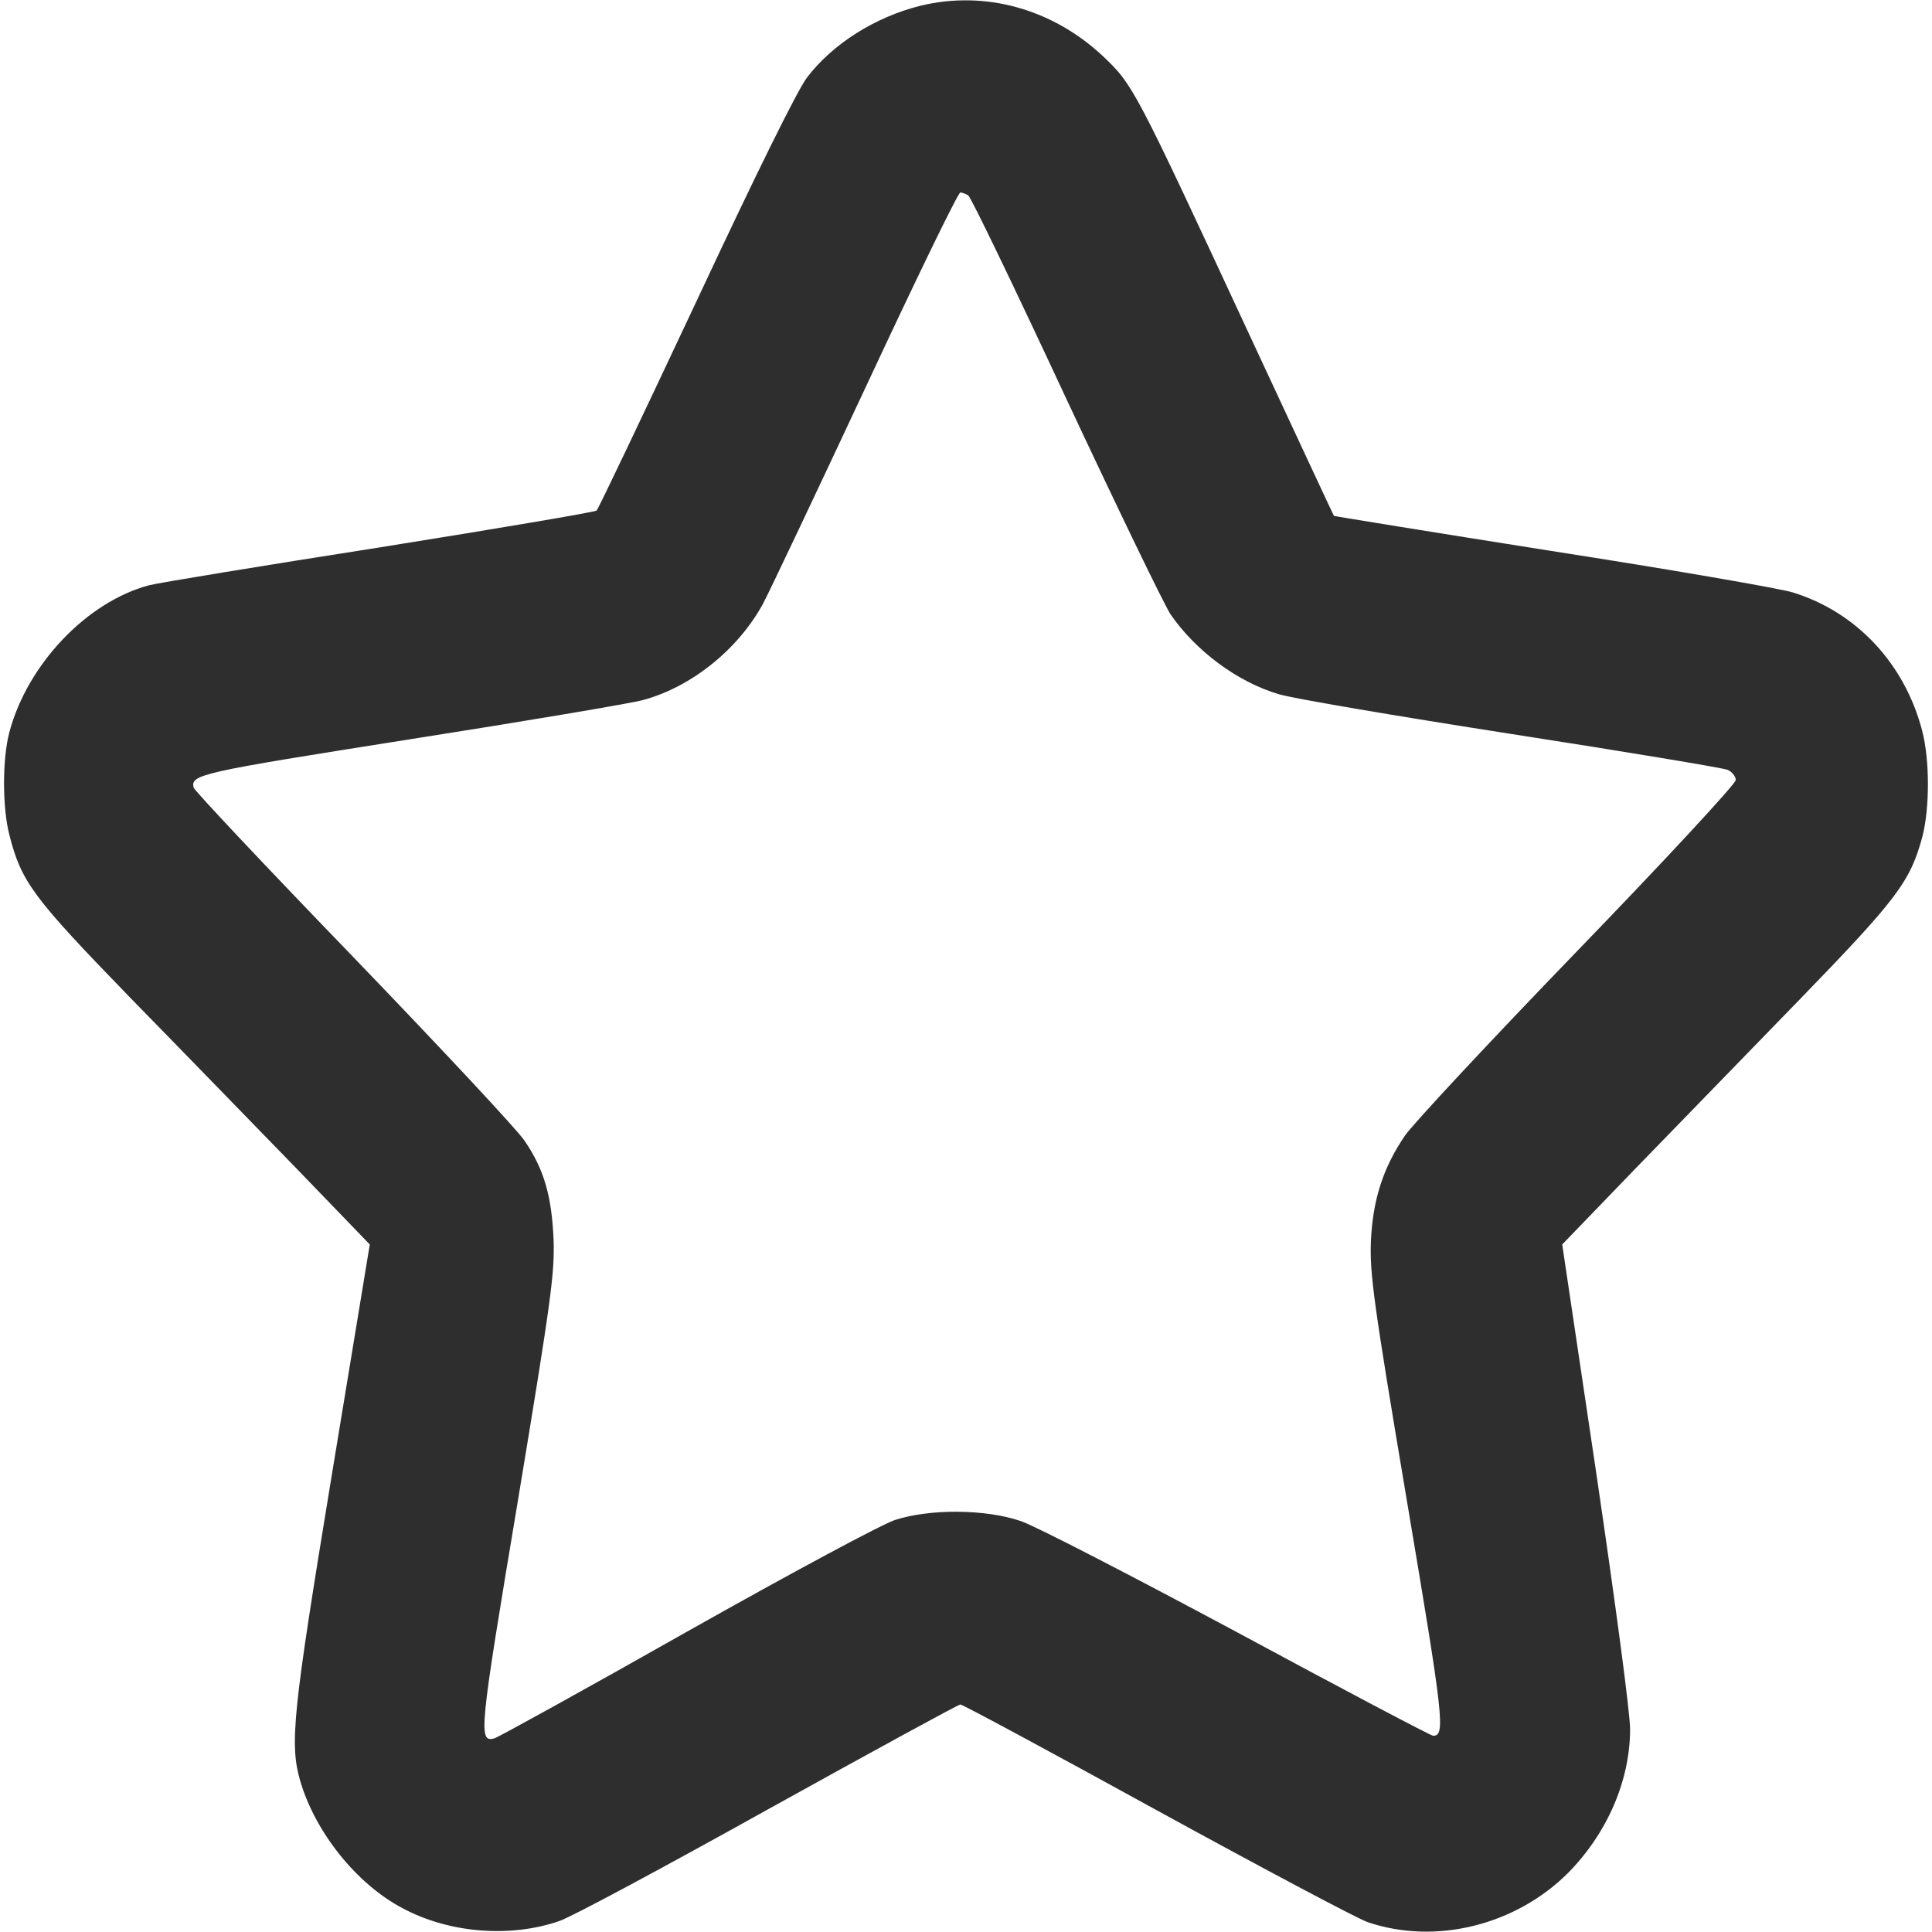 <svg width="30" height="30" viewBox="0 0 30 30" fill="none" xmlns="http://www.w3.org/2000/svg">
<g clip-path="url(#clip0_673_1895)">
<path d="M14.297 0.088C13.588 0.264 12.932 0.68 12.533 1.201C12.381 1.401 11.736 2.707 10.805 4.699C9.984 6.446 9.293 7.899 9.264 7.928C9.24 7.951 7.717 8.209 5.883 8.502C4.049 8.789 2.443 9.053 2.314 9.088C1.348 9.346 0.428 10.313 0.146 11.367C0.035 11.783 0.035 12.539 0.146 12.967C0.334 13.699 0.504 13.928 2.039 15.51C2.836 16.324 3.996 17.52 4.617 18.158L5.742 19.324L5.156 22.881C4.541 26.619 4.494 27.076 4.664 27.662C4.898 28.453 5.537 29.256 6.252 29.631C6.973 30.018 7.922 30.094 8.684 29.83C8.865 29.772 10.324 28.987 11.935 28.09C13.541 27.199 14.883 26.467 14.912 26.467C14.947 26.467 16.318 27.205 17.959 28.108C19.605 29.01 21.082 29.795 21.24 29.848C22.295 30.205 23.537 29.895 24.352 29.08C24.961 28.459 25.312 27.645 25.312 26.848C25.312 26.596 25.084 24.891 24.785 22.863L24.258 19.324L25.383 18.158C26.004 17.52 27.158 16.33 27.949 15.516C29.473 13.945 29.666 13.682 29.854 12.979C29.965 12.533 29.965 11.801 29.848 11.35C29.578 10.307 28.828 9.504 27.838 9.199C27.627 9.135 25.934 8.842 24.088 8.555C22.236 8.262 20.719 8.016 20.713 8.01C20.707 8.004 20.115 6.733 19.395 5.186C17.607 1.336 17.596 1.319 17.121 0.867C16.336 0.135 15.293 -0.152 14.297 0.088ZM15.035 3.035C15.076 3.059 15.756 4.471 16.553 6.182C17.35 7.887 18.082 9.399 18.176 9.539C18.568 10.108 19.219 10.594 19.863 10.781C20.074 10.846 21.697 11.121 23.467 11.397C25.242 11.672 26.748 11.924 26.824 11.953C26.895 11.983 26.953 12.059 26.953 12.112C26.953 12.17 25.869 13.342 24.492 14.766C23.139 16.166 21.932 17.461 21.814 17.637C21.475 18.135 21.316 18.633 21.287 19.278C21.27 19.776 21.322 20.192 21.844 23.291C22.418 26.695 22.447 26.953 22.254 26.953C22.219 26.953 20.854 26.233 19.225 25.354C17.596 24.481 16.078 23.695 15.85 23.619C15.305 23.432 14.443 23.426 13.898 23.602C13.688 23.672 12.322 24.404 10.658 25.342C9.076 26.238 7.734 26.977 7.676 26.994C7.424 27.059 7.441 26.895 8.039 23.32C8.561 20.168 8.613 19.776 8.596 19.248C8.566 18.569 8.449 18.158 8.145 17.713C8.033 17.543 6.832 16.26 5.479 14.854C4.125 13.453 3.012 12.27 3.006 12.229C2.959 12.024 3.111 11.994 6.369 11.479C8.168 11.197 9.797 10.922 9.99 10.869C10.74 10.664 11.461 10.084 11.848 9.375C11.959 9.164 12.68 7.641 13.453 5.989C14.221 4.342 14.877 2.989 14.912 2.989C14.941 2.989 15 3.012 15.035 3.035Z" fill="#2E2E2E"/>
</g>
<defs>
<clipPath id="clip0_673_1895">
<rect width="30" height="30" fill="white"/>
</clipPath>
</defs>
</svg>
